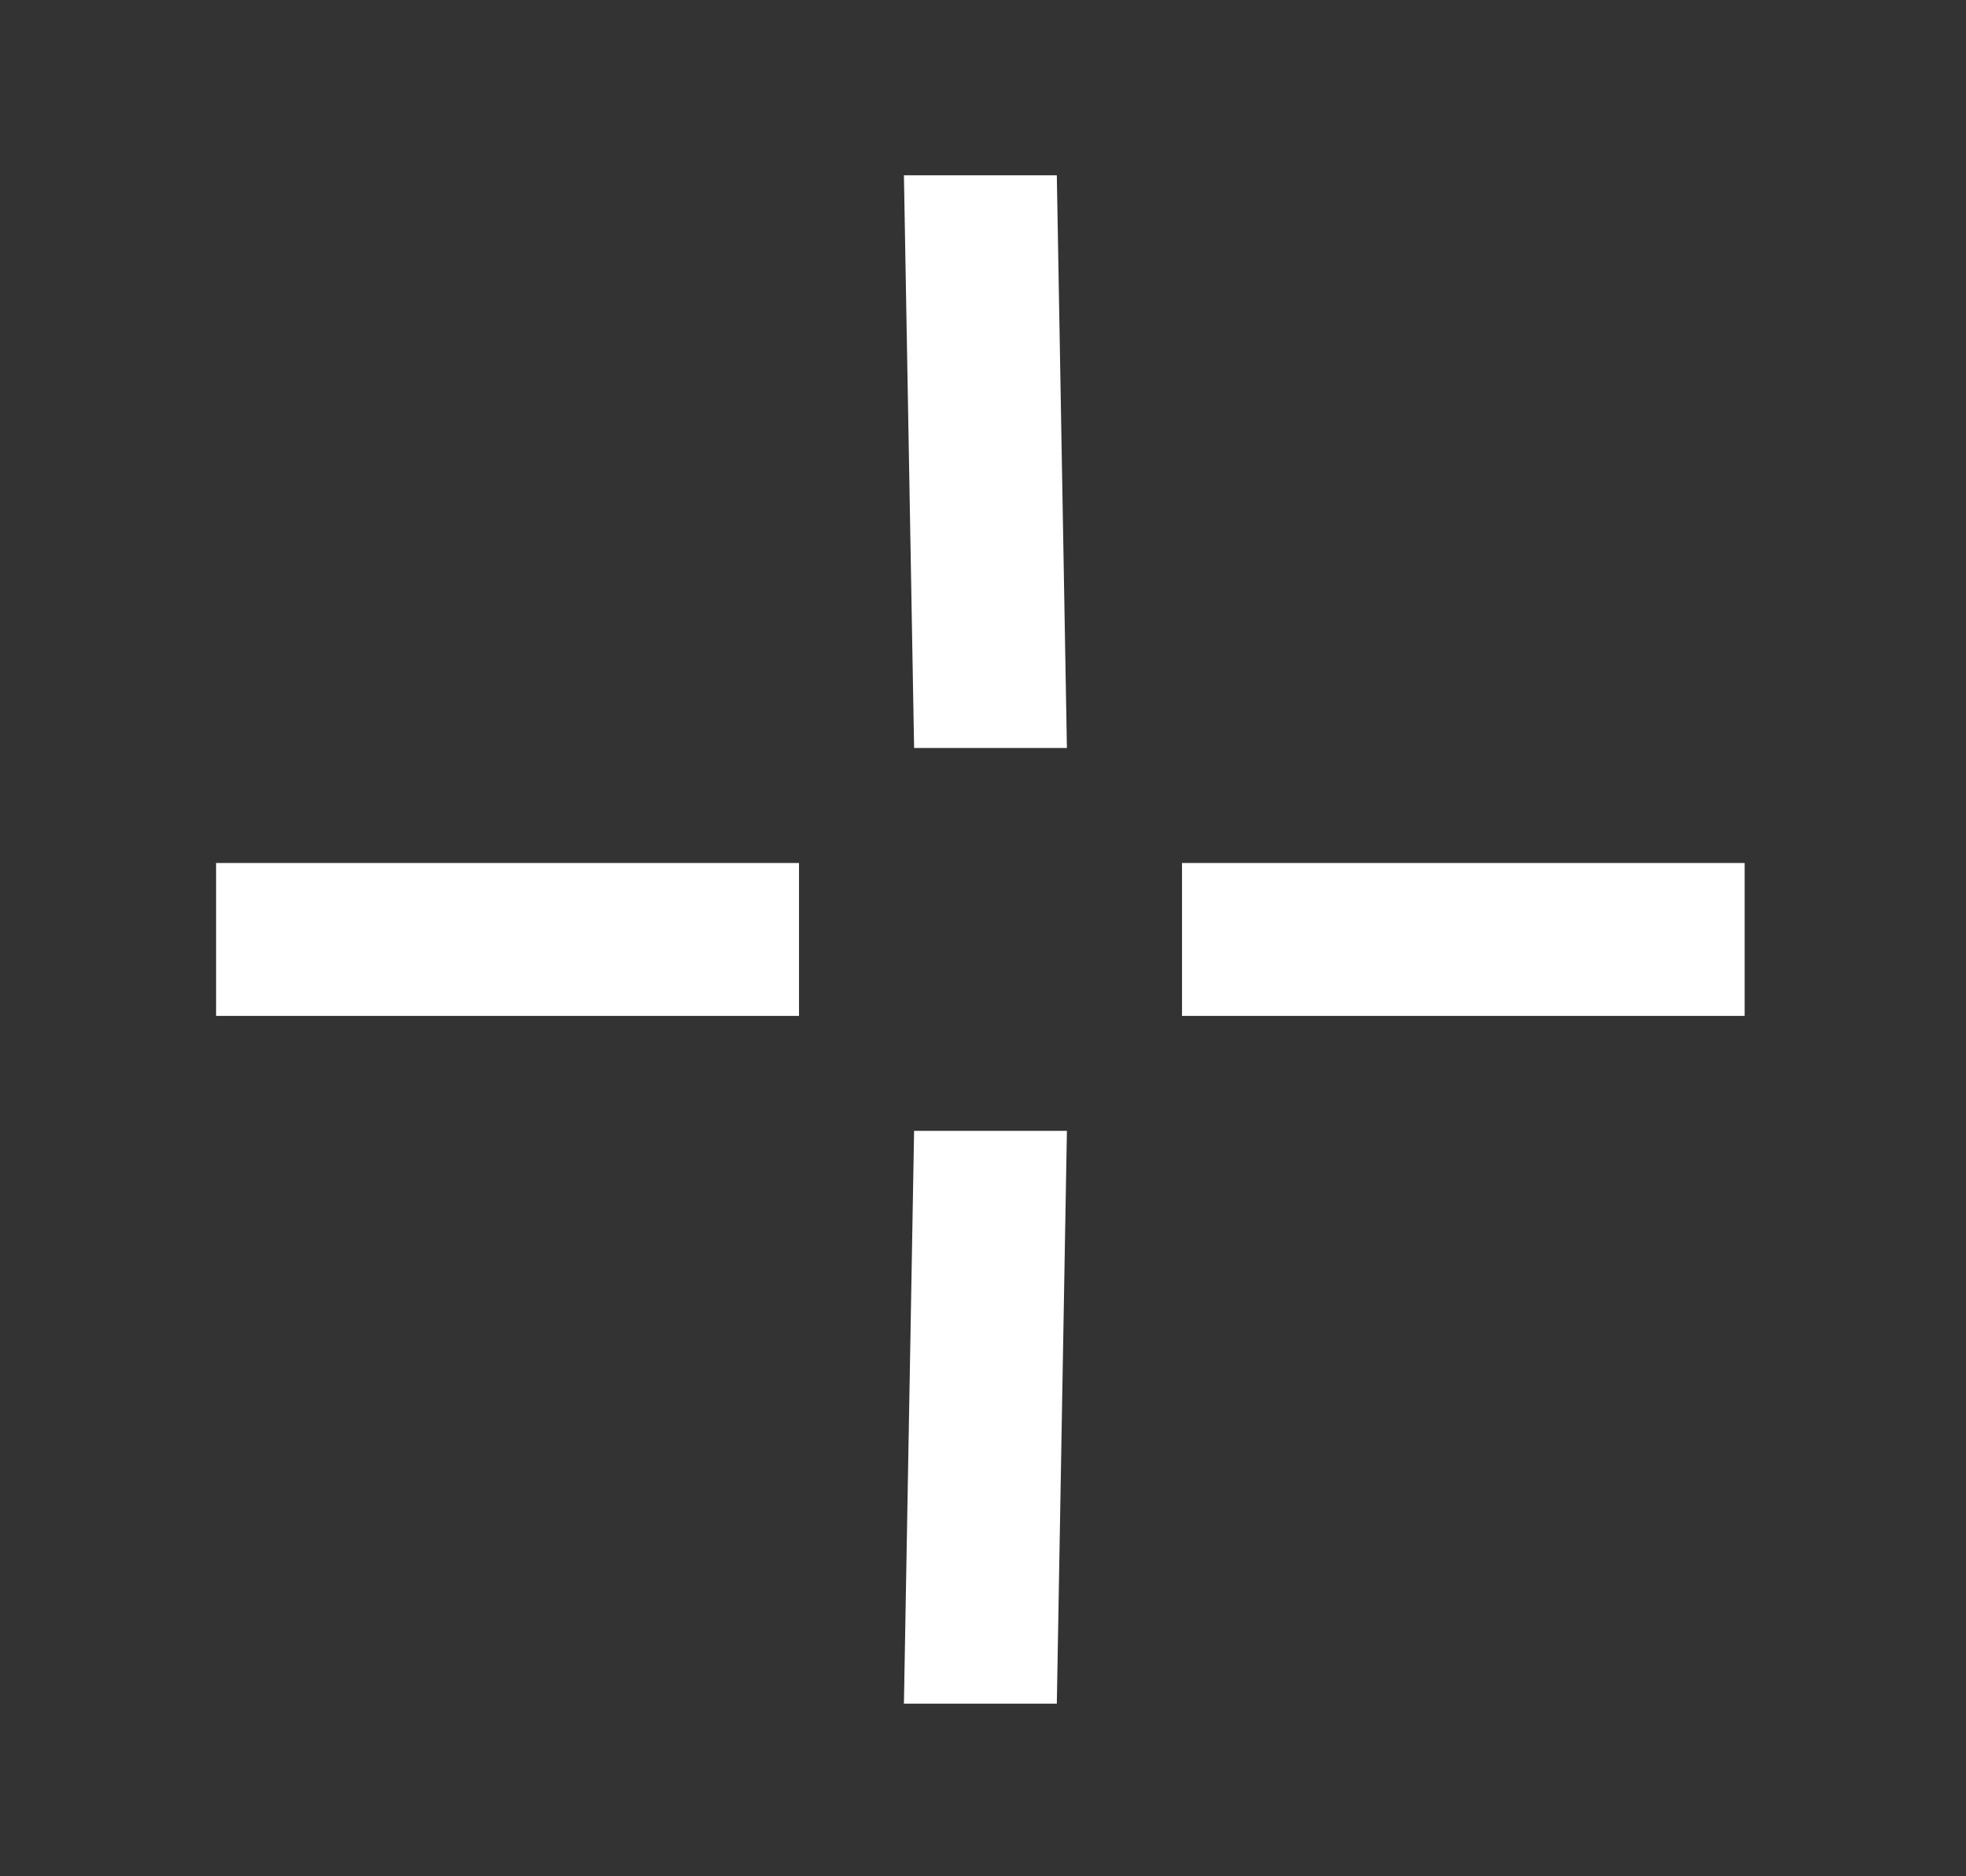 <svg width="22" height="21" viewBox="0 0 22 21" fill="none" xmlns="http://www.w3.org/2000/svg">
<rect x="0" y="0" width="22" height="21" fill="#333333" stroke="none"/>
<path d="M10.115 1.962H11.826L11.939 8.372H10.229L10.115 1.962ZM10.229 12.657H11.939L11.826 19.068H10.115L10.229 12.657ZM13.227 9.659H19.523V11.37L13.227 11.37V9.659ZM2.418 9.659H8.941V11.37H2.418V9.659Z" fill="white"/>
</svg>
